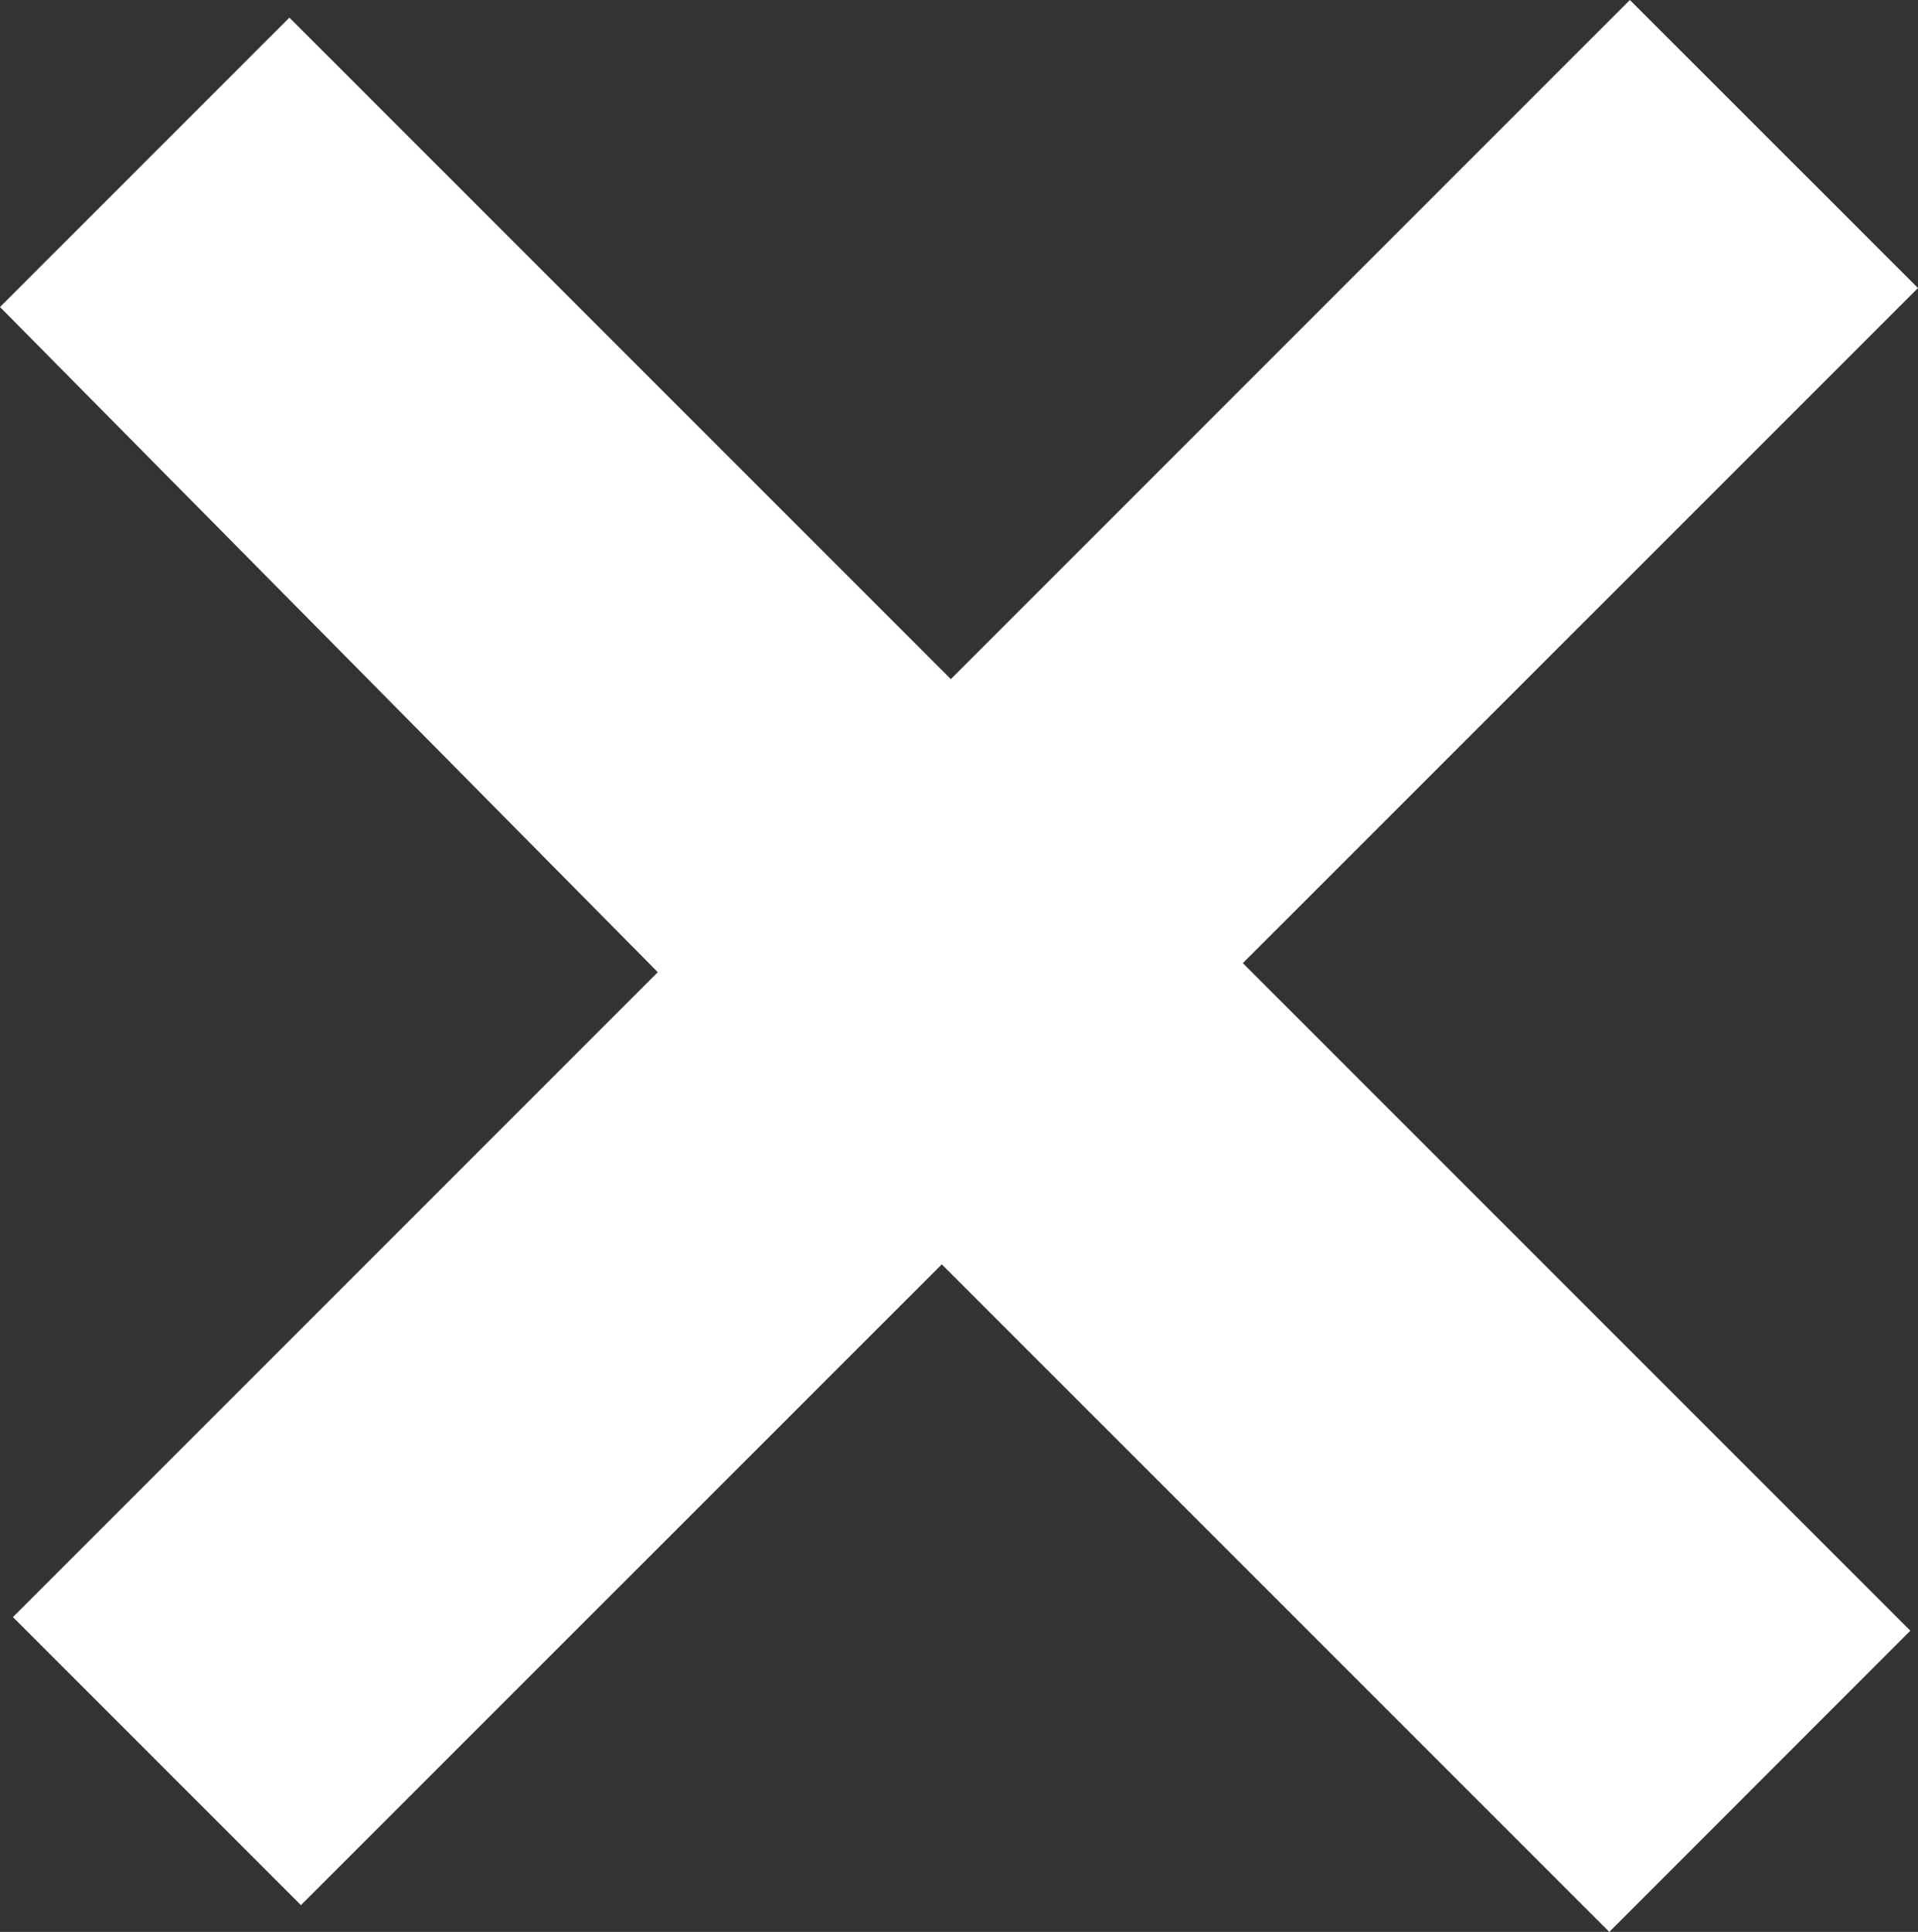 <?xml version="1.0" encoding="UTF-8"?>
<svg id="Layer_2" data-name="Layer 2" xmlns="http://www.w3.org/2000/svg" viewBox="0 0 167.75 168.95">
  <rect x="0" y="0" width="167.75" height="168.95" fill="#333333" stroke="none"/>
  <defs>
    <style>
      .cls-1 {
        fill: #fff;
      }
    </style>
  </defs>
  <g id="Layer_1-2" data-name="Layer 1">
    <polygon class="cls-1" points="0 26.85 25.31 1.54 83.16 59.39 142.55 0 167.75 25.19 108.7 84.23 167.08 142.61 140.75 168.95 82.37 110.57 26.32 166.61 1.13 141.42 57.53 85.02 0 26.85"/>
  </g>
</svg>